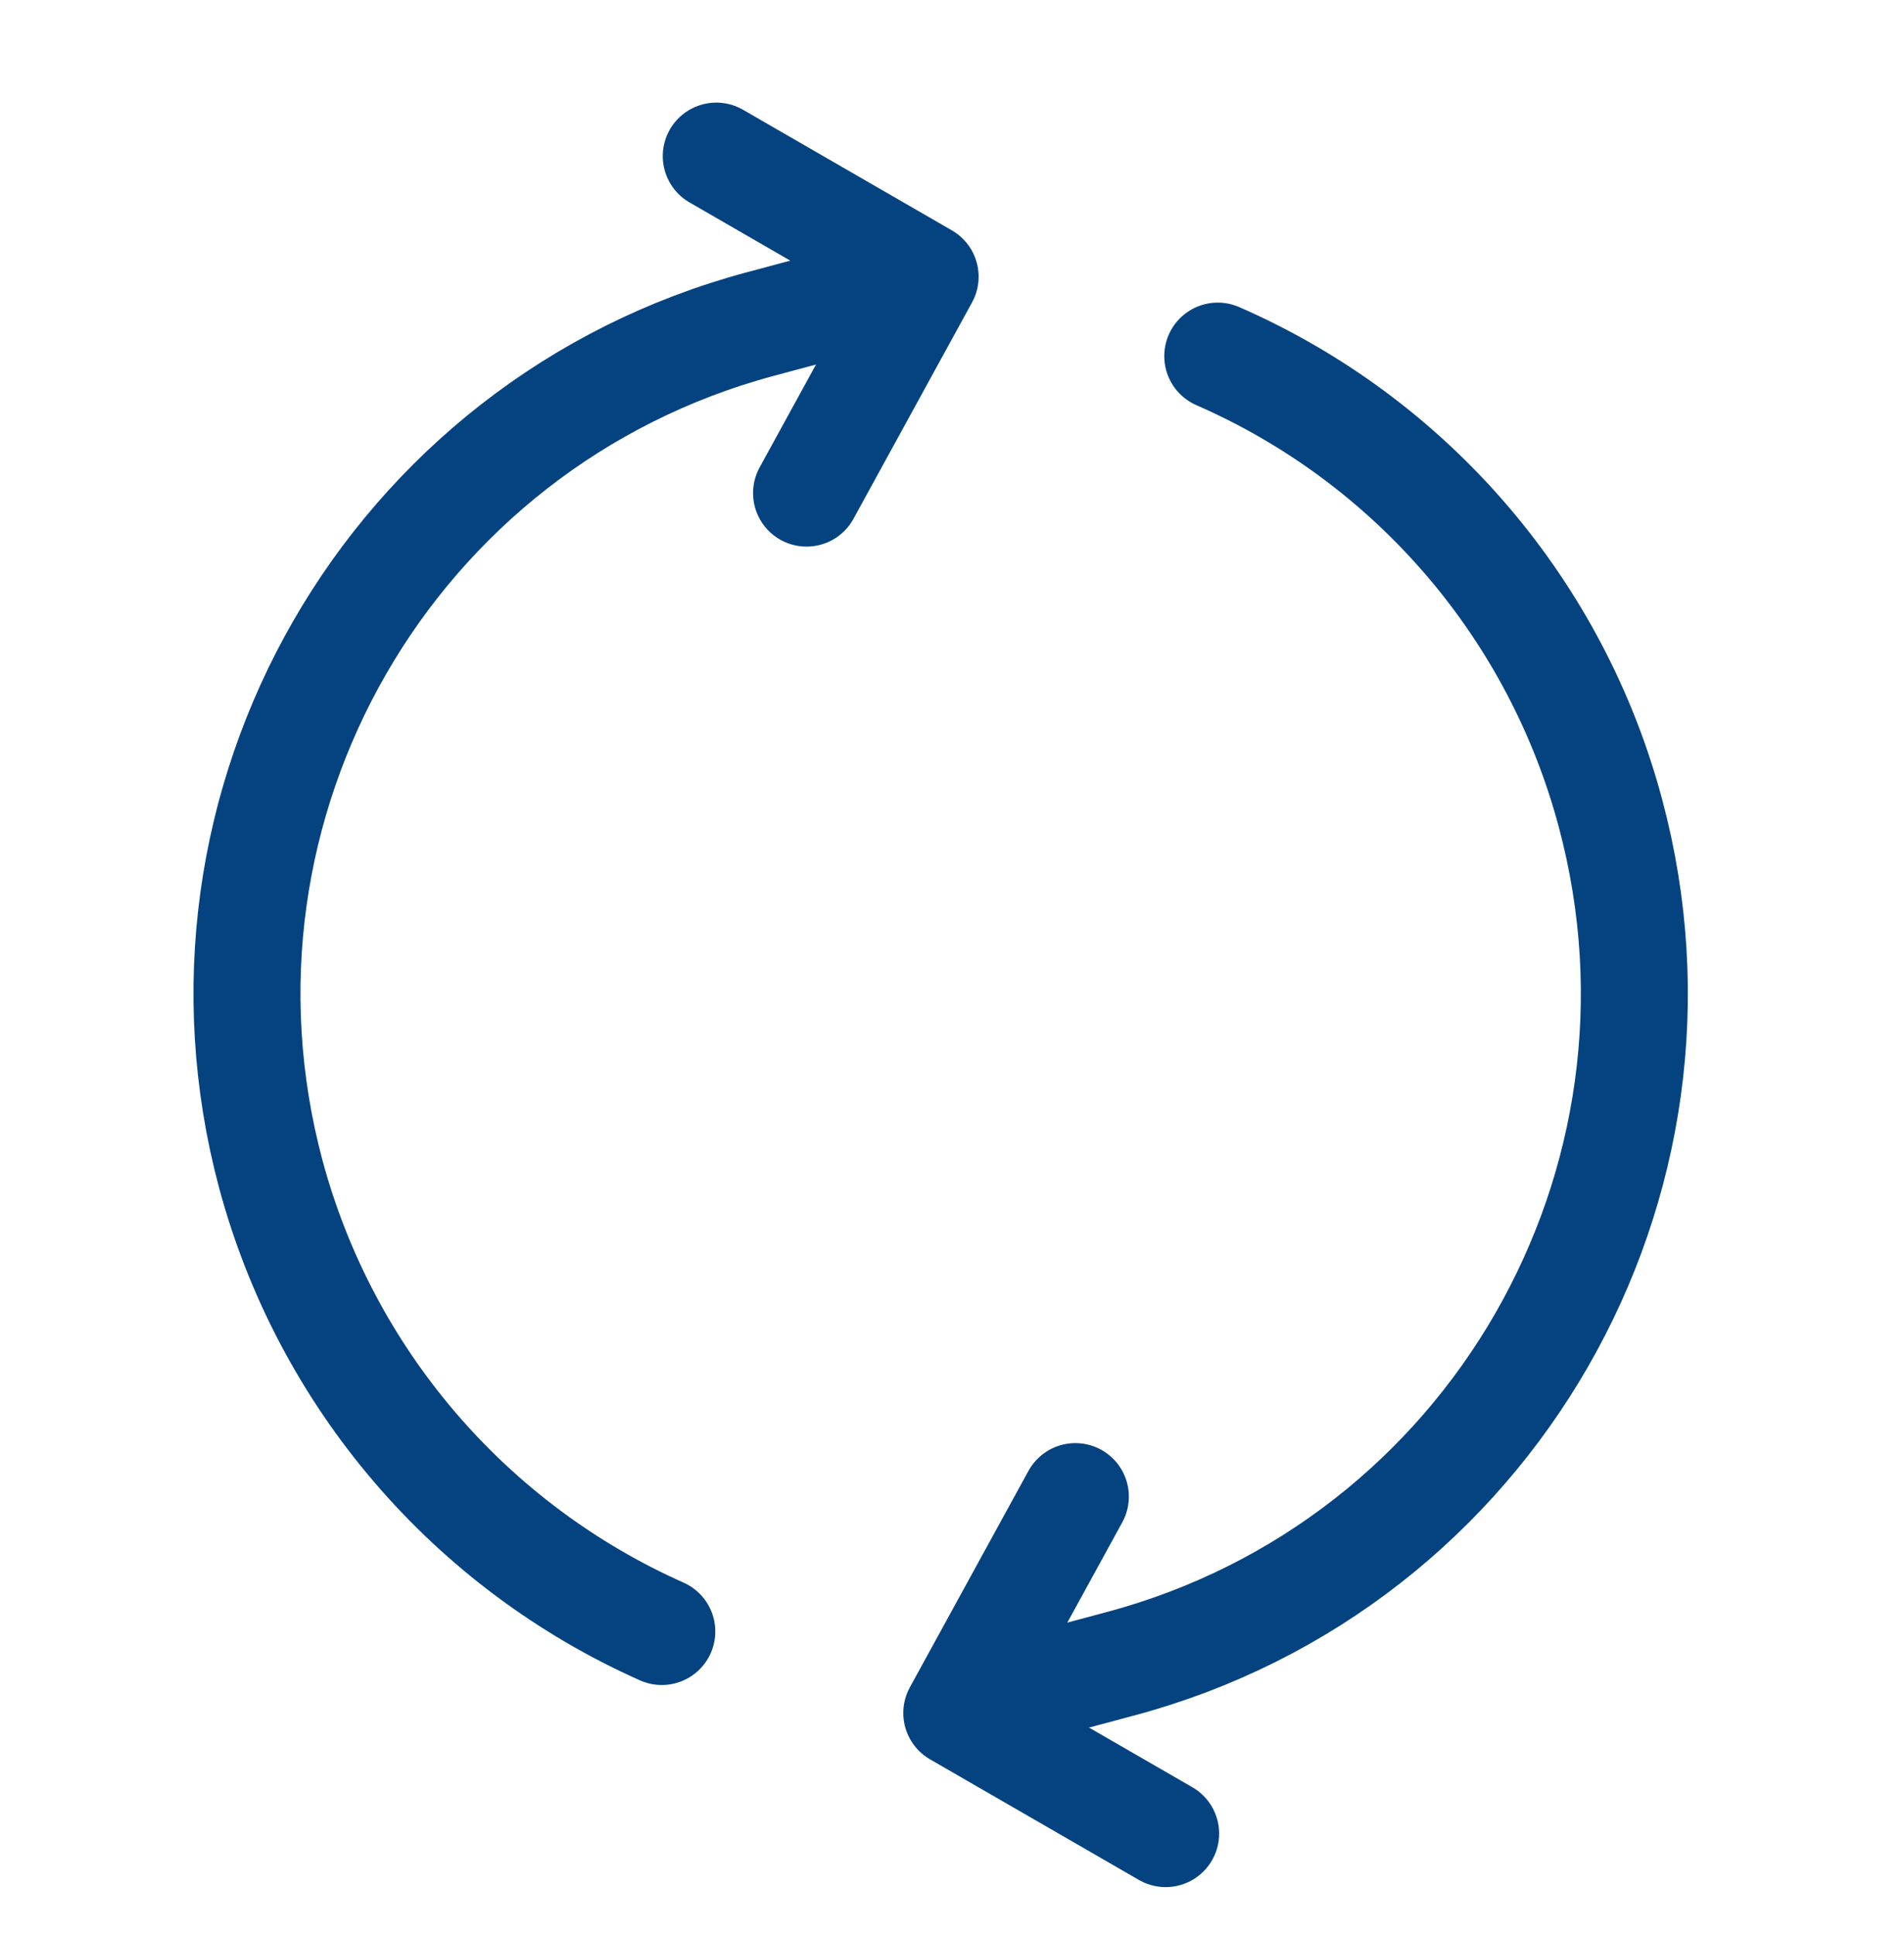 <svg width="62" height="63" viewBox="0 0 62 63" fill="none" xmlns="http://www.w3.org/2000/svg">
<path d="M32.869 55.132L36.501 54.158C48.536 50.934 55.674 38.538 52.442 26.475C51.567 23.192 49.962 20.149 47.748 17.573C45.534 14.996 42.767 12.952 39.654 11.593M28.4 9.574L24.767 10.547C12.719 13.776 5.587 26.165 8.821 38.233C9.702 41.504 11.302 44.537 13.505 47.111C15.707 49.685 18.456 51.735 21.55 53.112" stroke="#054380" stroke-width="3.484" stroke-linecap="round" stroke-linejoin="round"/>
<path d="M23.324 5.082L30.125 9.008L26.264 16.052M37.957 59.691L31.156 55.765L35.017 48.721" stroke="#054380" stroke-width="3.484" stroke-linecap="round" stroke-linejoin="round"/>
</svg>
